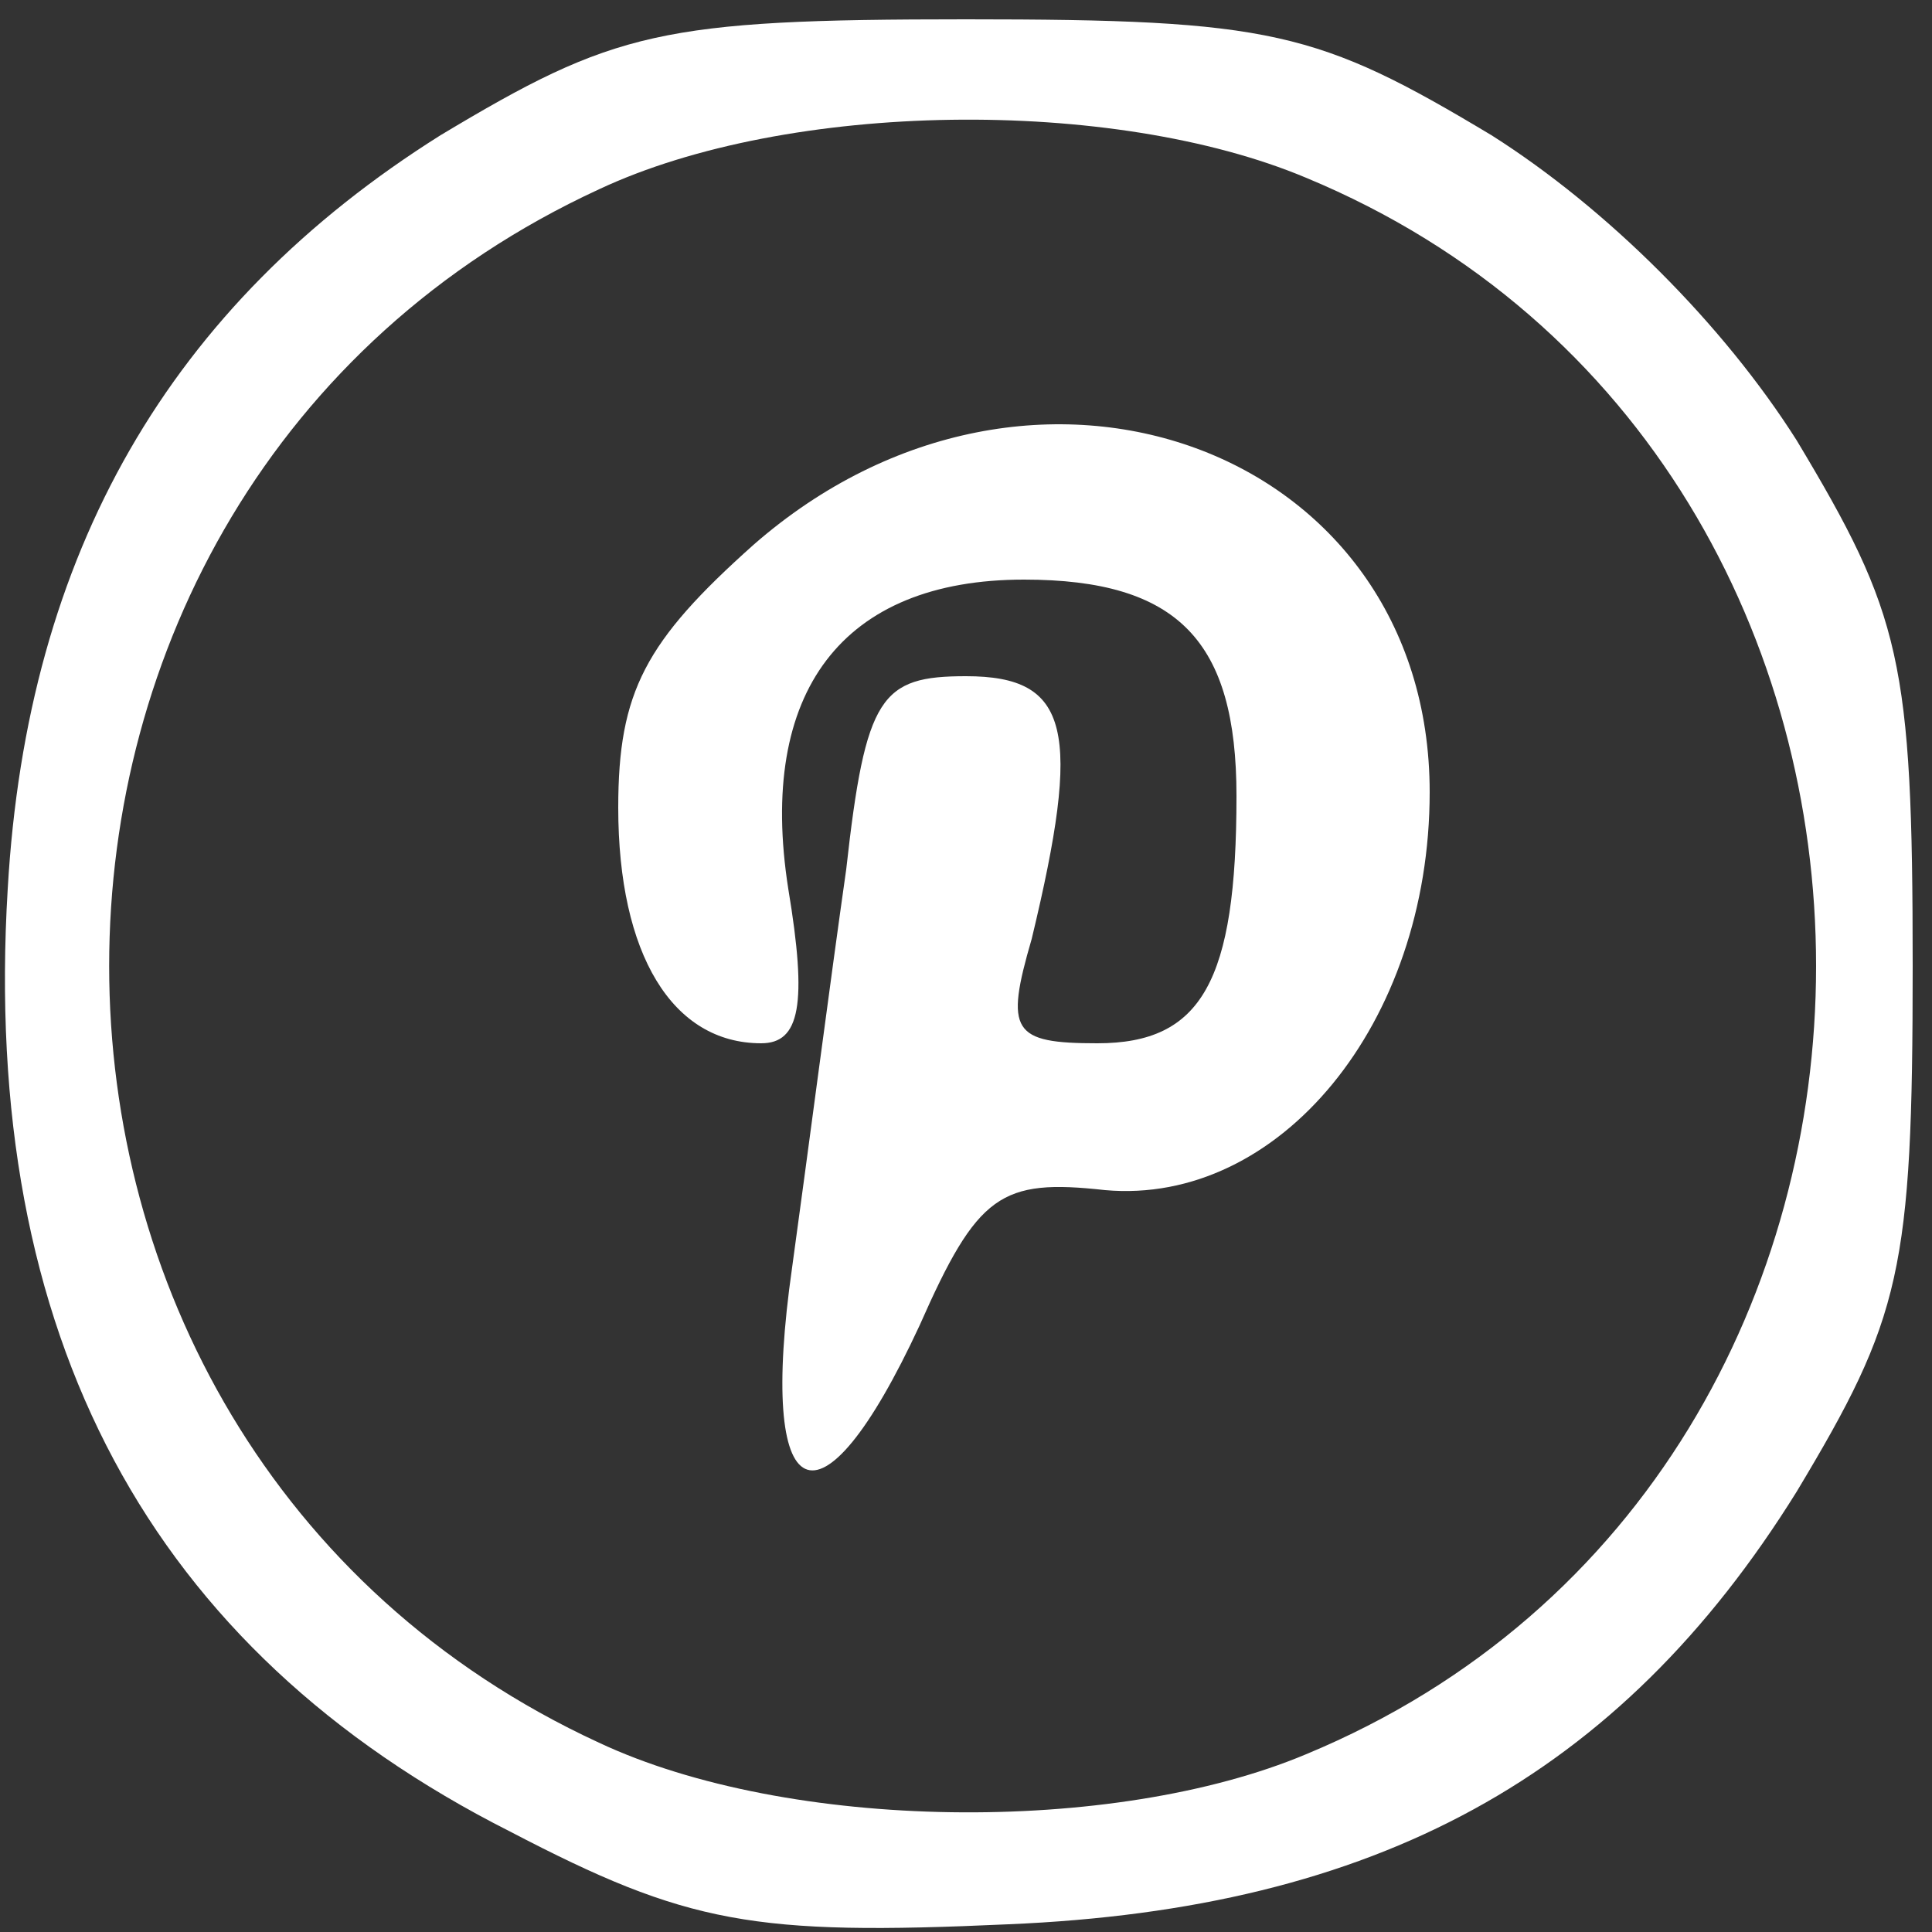 <!DOCTYPE svg PUBLIC "-//W3C//DTD SVG 20010904//EN" "http://www.w3.org/TR/2001/REC-SVG-20010904/DTD/svg10.dtd">
<svg version="1.0" xmlns="http://www.w3.org/2000/svg" width="50px" height="50px" viewBox="0 0 500 500" preserveAspectRatio="xMidYMid meet">
<rect x="0" y="0" width="500" height="500" fill="#333333" stroke="none"/>
<g id="layer101" fill="#ffffff" stroke="none">
 <path d="M132 474 c-93 -47 -137 -128 -130 -244 5 -87 42 -151 112 -195 45 -27 57 -30 136 -30 79 0 91 3 136 30 30 19 60 49 79 79 27 45 30 57 30 136 0 79 -3 91 -30 136 -46 74 -109 108 -204 112 -66 3 -83 0 -129 -24z m206 -20 c176 -73 176 -335 0 -408 -50 -21 -134 -20 -183 3 -169 78 -169 324 0 402 49 23 133 24 183 3z"/>
 <path d="M205 328 c4 -29 10 -75 14 -103 5 -45 9 -50 31 -50 27 0 30 14 17 68 -7 24 -5 27 17 27 27 0 36 -16 36 -64 0 -40 -15 -56 -55 -56 -47 0 -69 29 -61 80 5 30 3 40 -7 40 -23 0 -37 -23 -37 -61 0 -30 7 -43 35 -68 72 -63 175 -25 175 64 0 60 -39 107 -84 103 -27 -3 -33 1 -48 35 -26 56 -42 48 -33 -15z"/>
 </g>

</svg>